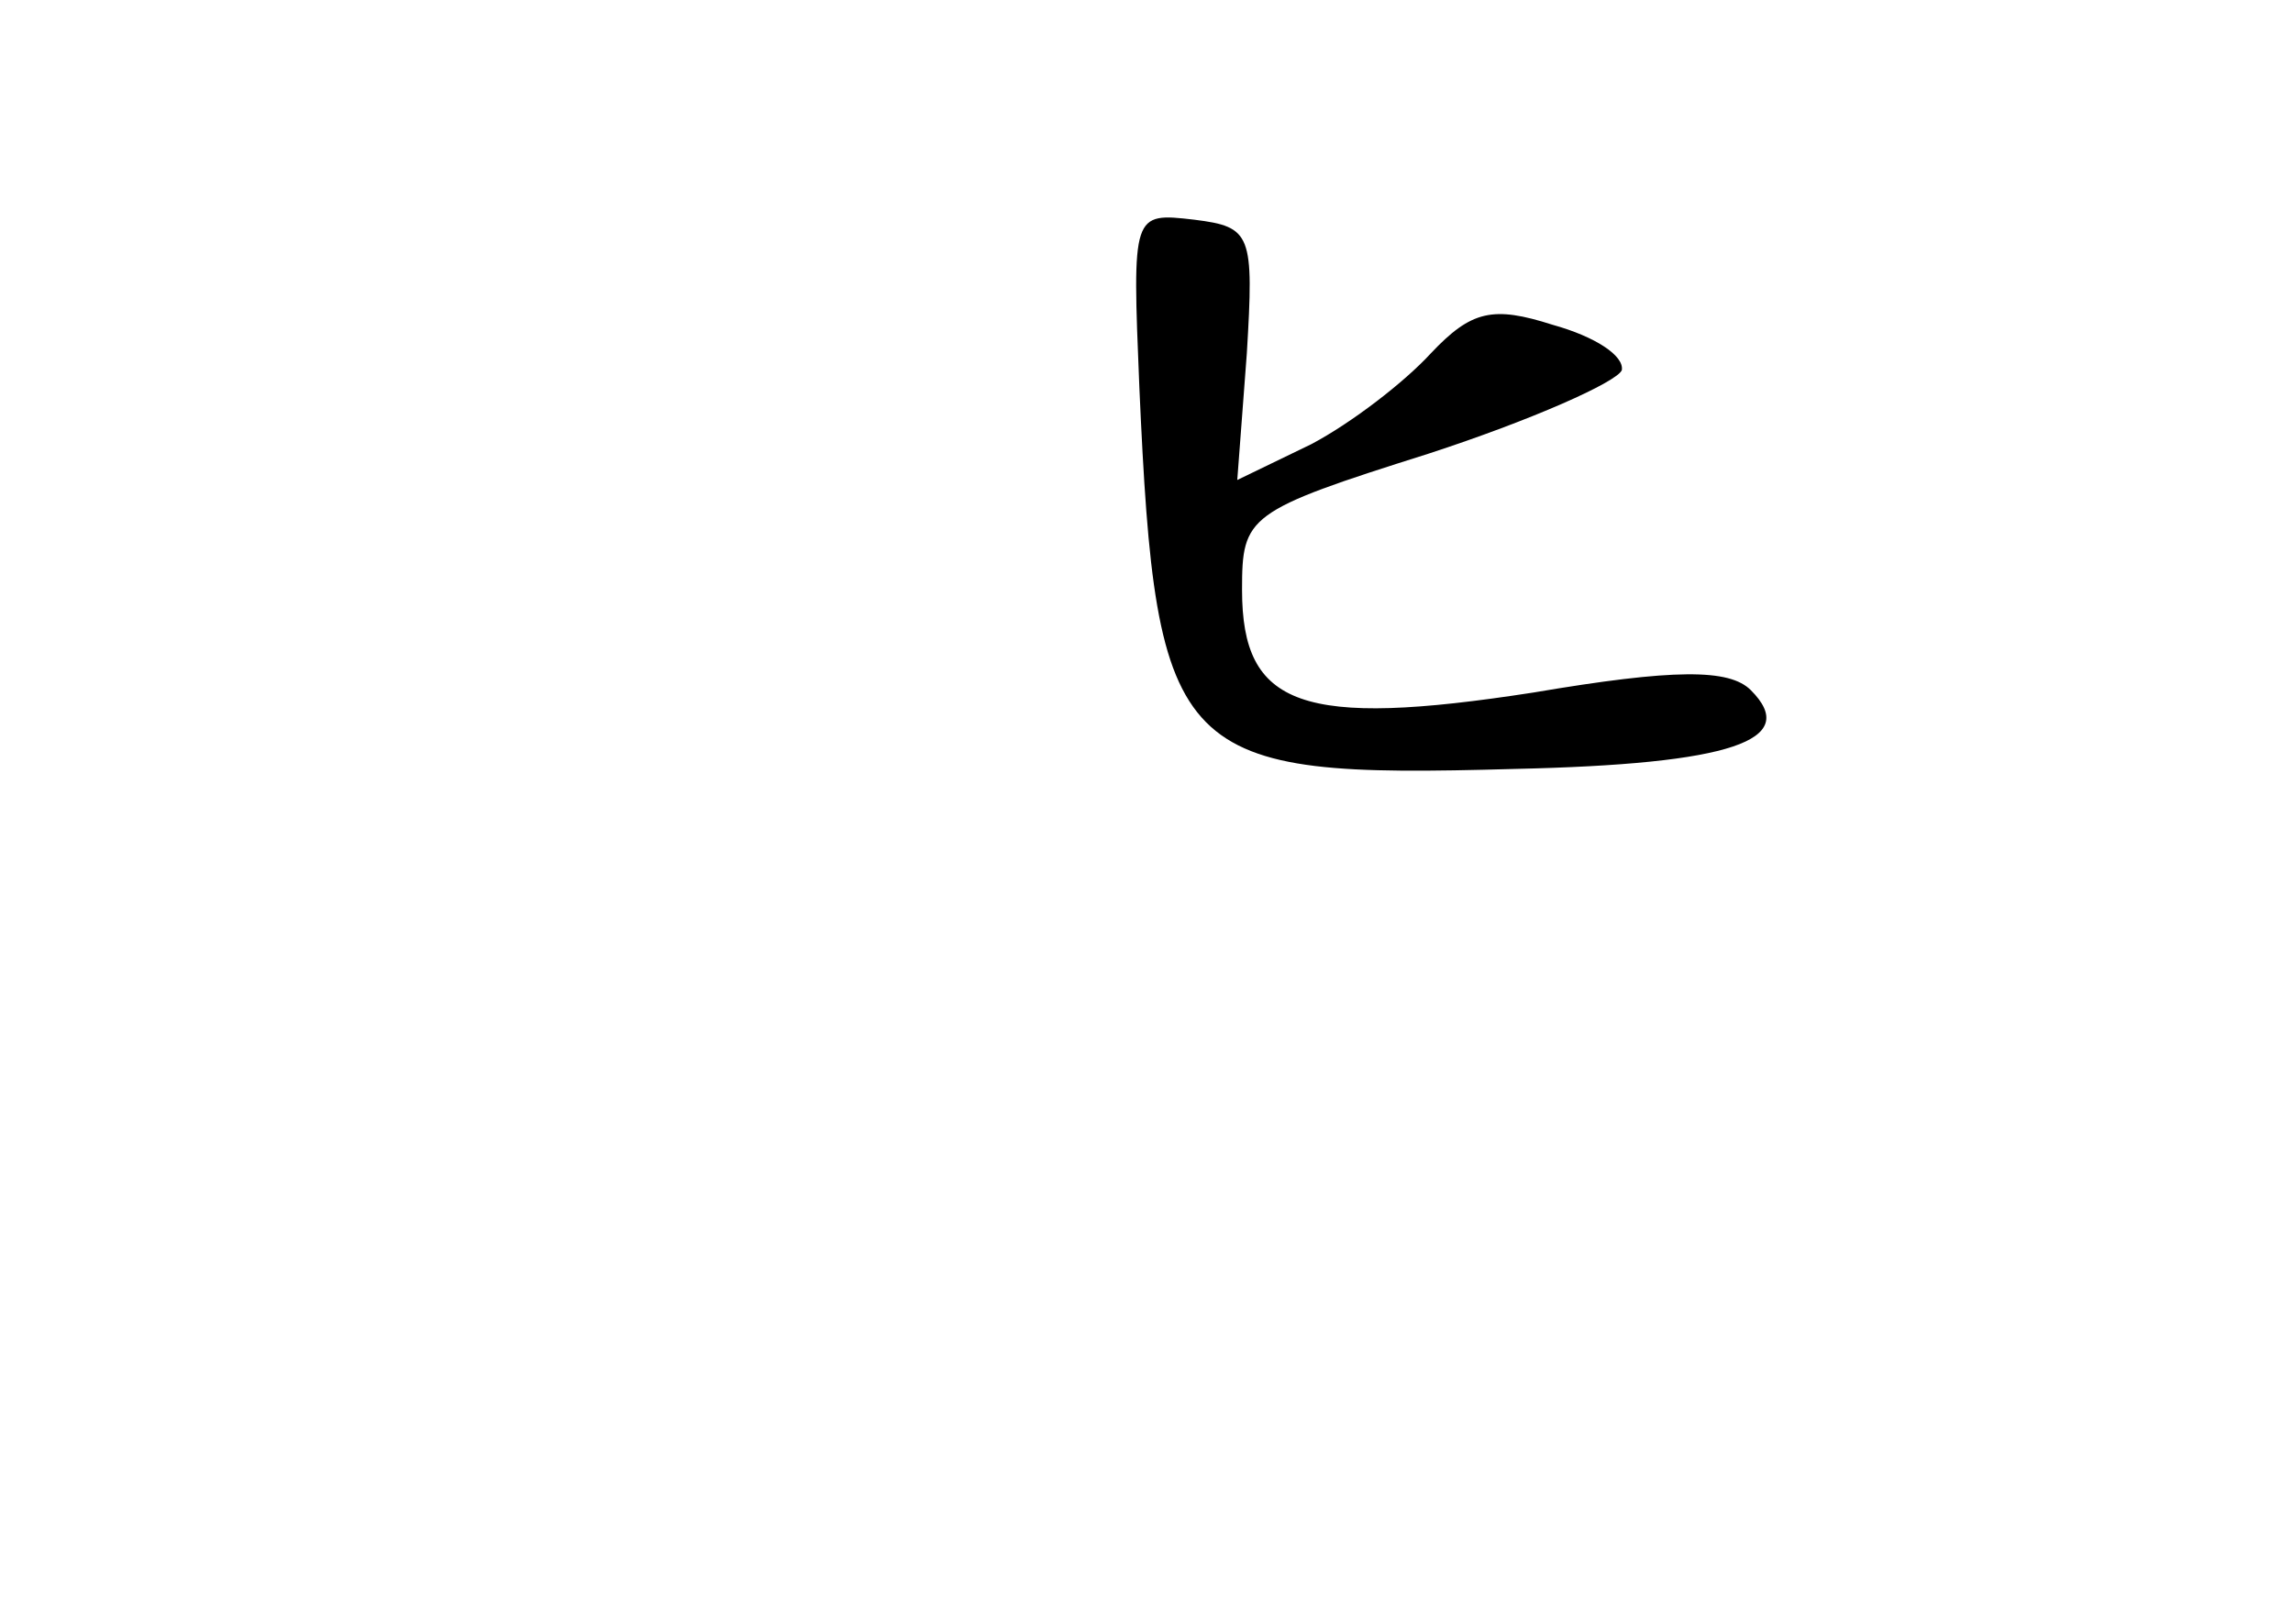 <?xml version="1.0" standalone="no"?>
<!DOCTYPE svg PUBLIC "-//W3C//DTD SVG 20010904//EN"
 "http://www.w3.org/TR/2001/REC-SVG-20010904/DTD/svg10.dtd">
<svg version="1.0" xmlns="http://www.w3.org/2000/svg"
 width="96pt" height="68pt" viewBox="0 0 96 68"
 preserveAspectRatio="xMidYMid meet">
<g transform="translate(0,68) scale(0.1,-0.1)"
fill="#000000" stroke="none">
<path d="M477 518 c7 -157 15 -164 157 -160 91 2 120 12 99 33 -9 9 -32 9 -91
-1 -97 -15 -122 -6 -122 43 0 31 2 33 78 57 43 14 79 30 81 35 1 6 -11 14 -29
19 -25 8 -34 6 -51 -12 -11 -12 -33 -29 -50 -38 l-31 -15 4 53 c3 50 2 53 -22
56 -26 3 -26 3 -23 -70z"/>
</g>
</svg>
